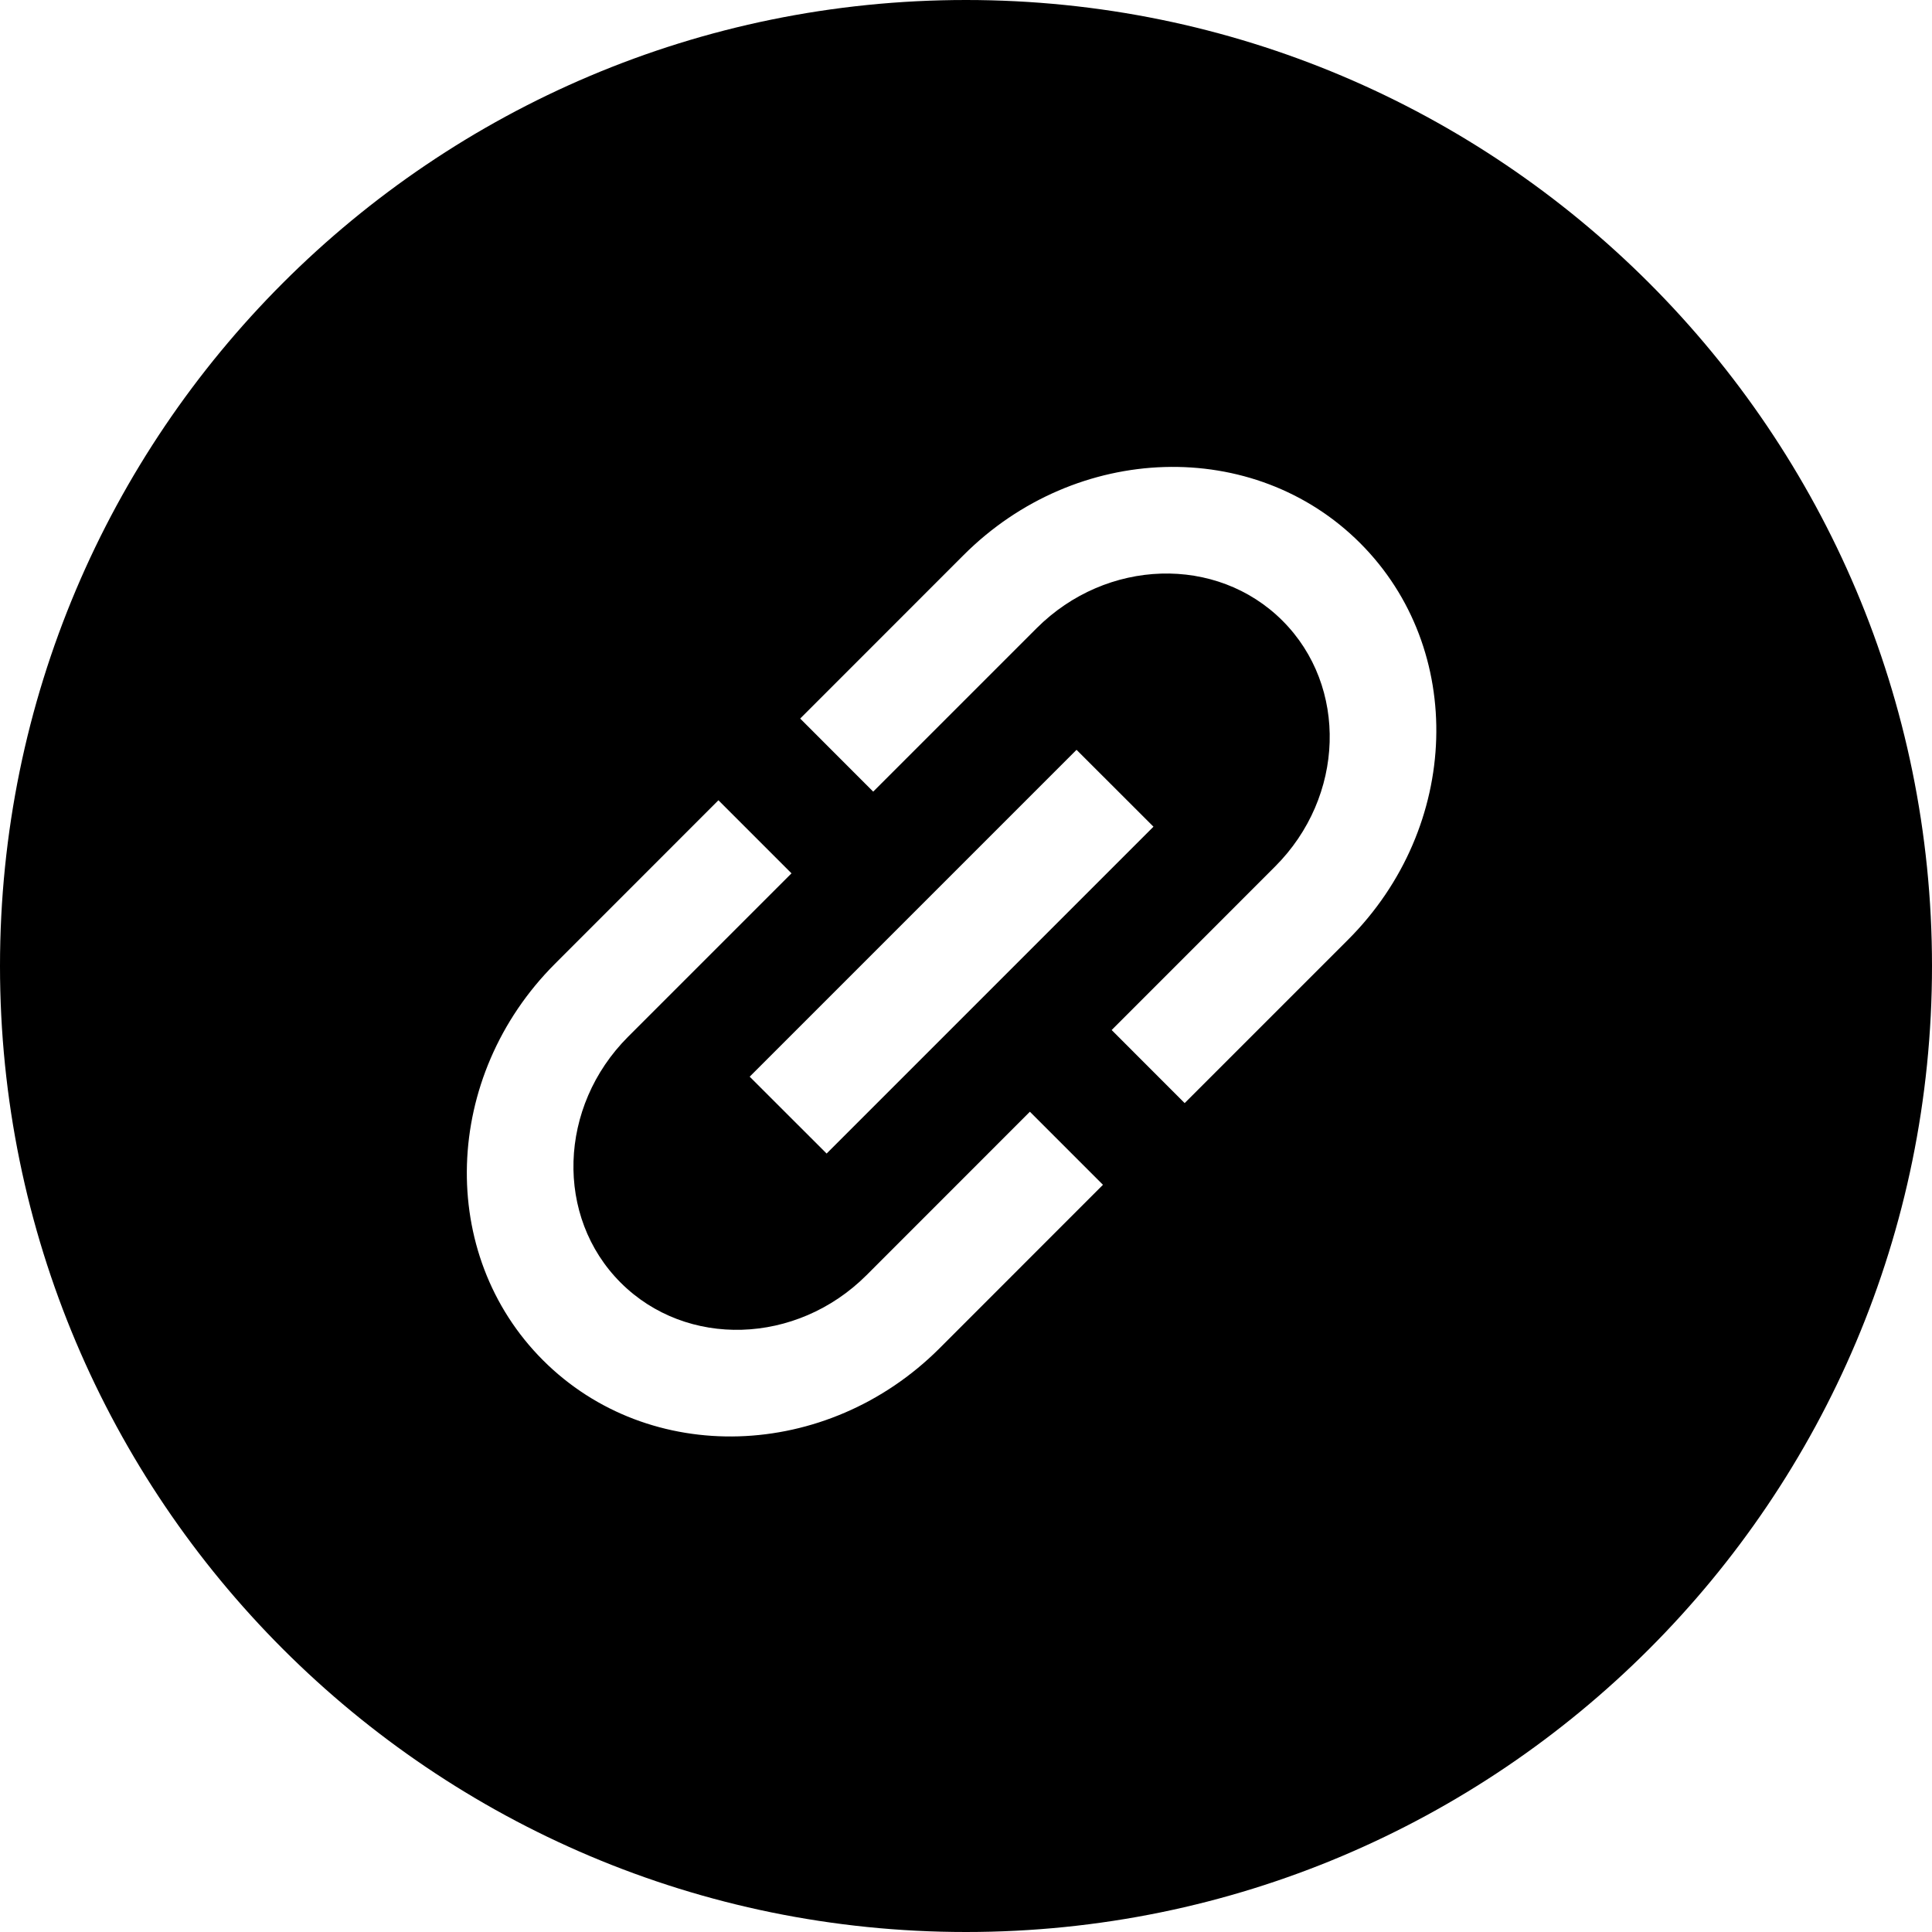 <svg width="28" height="28" viewBox="0 0 28 28" xmlns="http://www.w3.org/2000/svg">
<path fill-rule="evenodd" clip-rule="evenodd" d="M14 28C21.732 28 28 21.732 28 14C28 6.268 21.732 0 14 0C6.268 0 0 6.268 0 14C0 21.732 6.268 28 14 28ZM9.103 15.025C8.09 16.038 8.042 17.636 8.995 18.589C9.948 19.542 11.545 19.493 12.558 18.481L14.926 16.112L15.985 17.171L13.617 19.54C11.982 21.174 9.408 21.252 7.87 19.714C6.332 18.176 6.41 15.601 8.044 13.967L10.412 11.598L11.471 12.657L9.103 15.025ZM16.717 11.981L11.98 16.718L10.865 15.604L15.602 10.867L16.717 11.981ZM11.597 10.414L13.965 8.045C15.599 6.411 18.174 6.333 19.712 7.871C21.25 9.409 21.172 11.984 19.538 13.618L17.169 15.987L16.111 14.928L18.479 12.559C19.492 11.547 19.54 9.949 18.587 8.996C17.634 8.043 16.037 8.092 15.024 9.104L12.655 11.473L11.597 10.414Z"/>
</svg>

